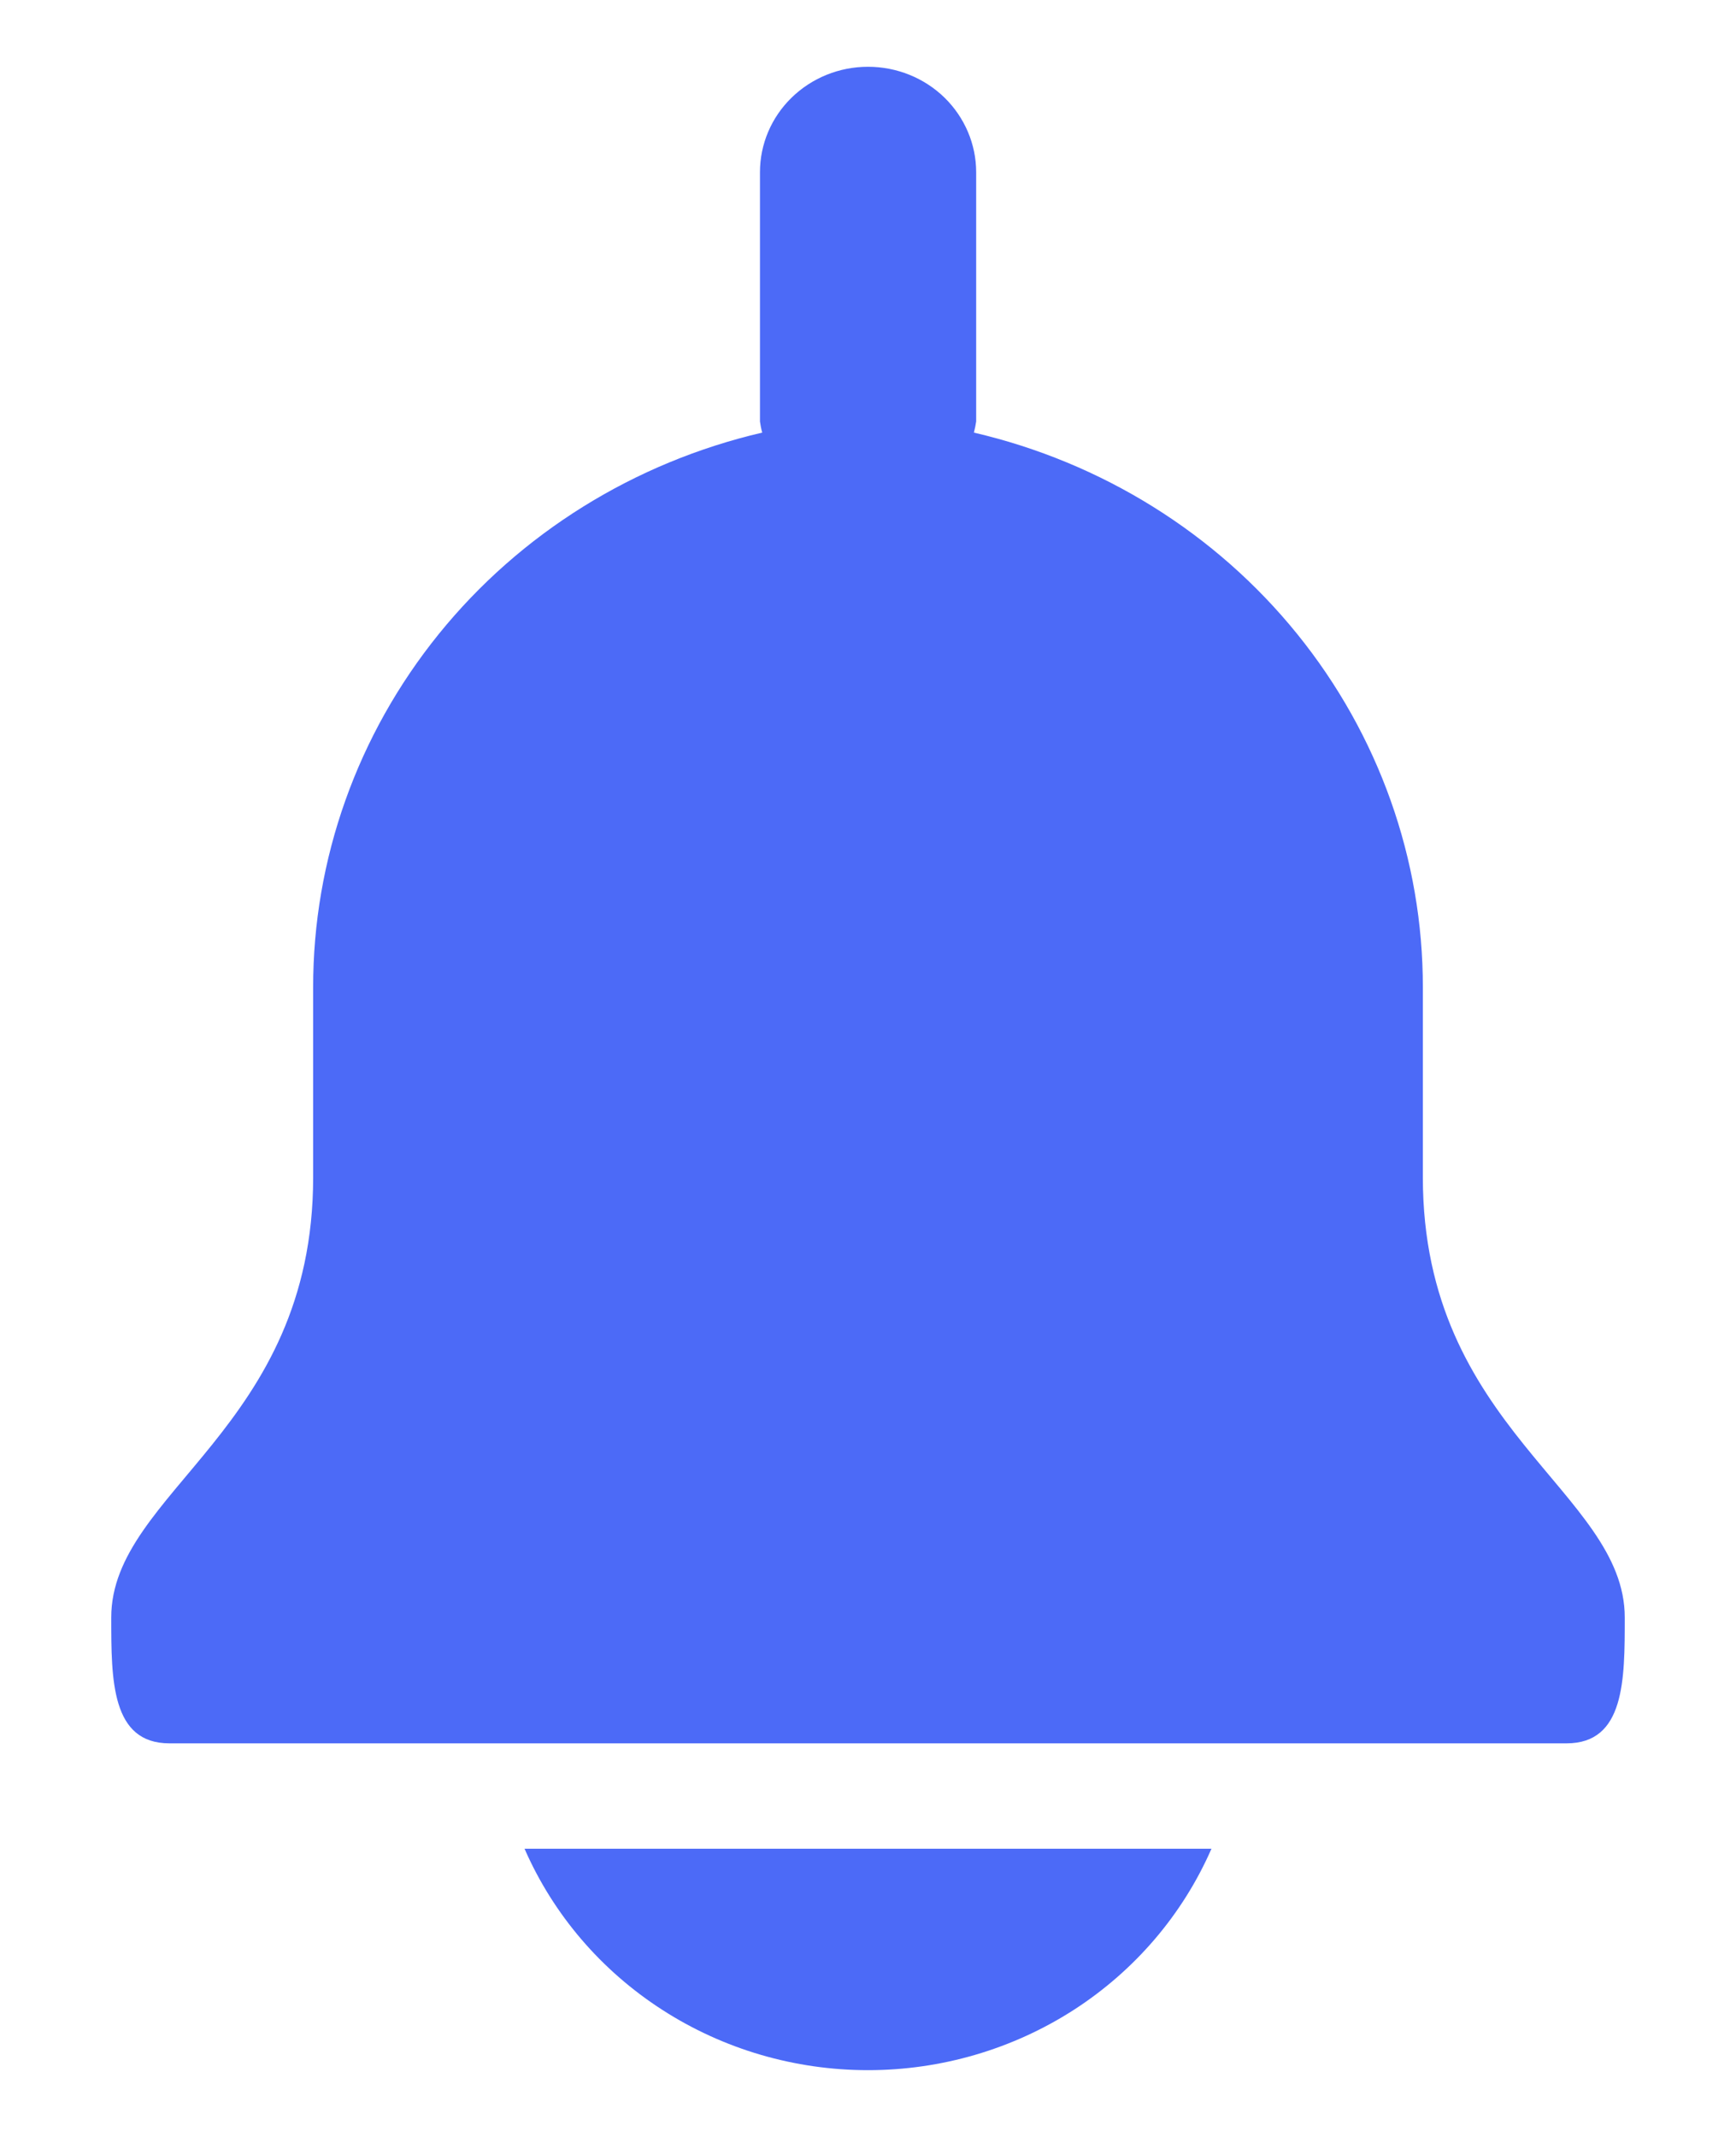 <svg width="13" height="16" viewBox="0 0 13 16" fill="none" xmlns="http://www.w3.org/2000/svg">
<g id="Vector">
<path d="M10.655 8.815V7.394C10.656 6.433 10.324 5.501 9.714 4.747C9.104 3.993 8.251 3.462 7.293 3.239C7.3 3.212 7.306 3.184 7.31 3.156V1.289C7.31 1.08 7.224 0.879 7.073 0.731C6.921 0.583 6.715 0.5 6.5 0.5C6.285 0.5 6.08 0.583 5.928 0.731C5.776 0.879 5.691 1.08 5.691 1.289V3.156C5.695 3.184 5.7 3.212 5.708 3.239C4.75 3.462 3.896 3.993 3.286 4.747C2.676 5.501 2.344 6.433 2.345 7.394V8.815C2.345 10.698 0.833 11.169 0.833 12.111C0.833 12.579 0.833 13.053 1.269 13.053H11.731C12.167 13.053 12.167 12.579 12.167 12.111C12.167 11.169 10.655 10.698 10.655 8.815Z" fill="#4C6AF7"/>
<path d="M3.928 13.842C4.143 14.334 4.501 14.753 4.959 15.048C5.416 15.343 5.952 15.5 6.5 15.5C7.048 15.5 7.584 15.343 8.042 15.048C8.499 14.753 8.857 14.334 9.072 13.842H3.928Z" fill="#4C6AF7"/>
</g>
</svg>
